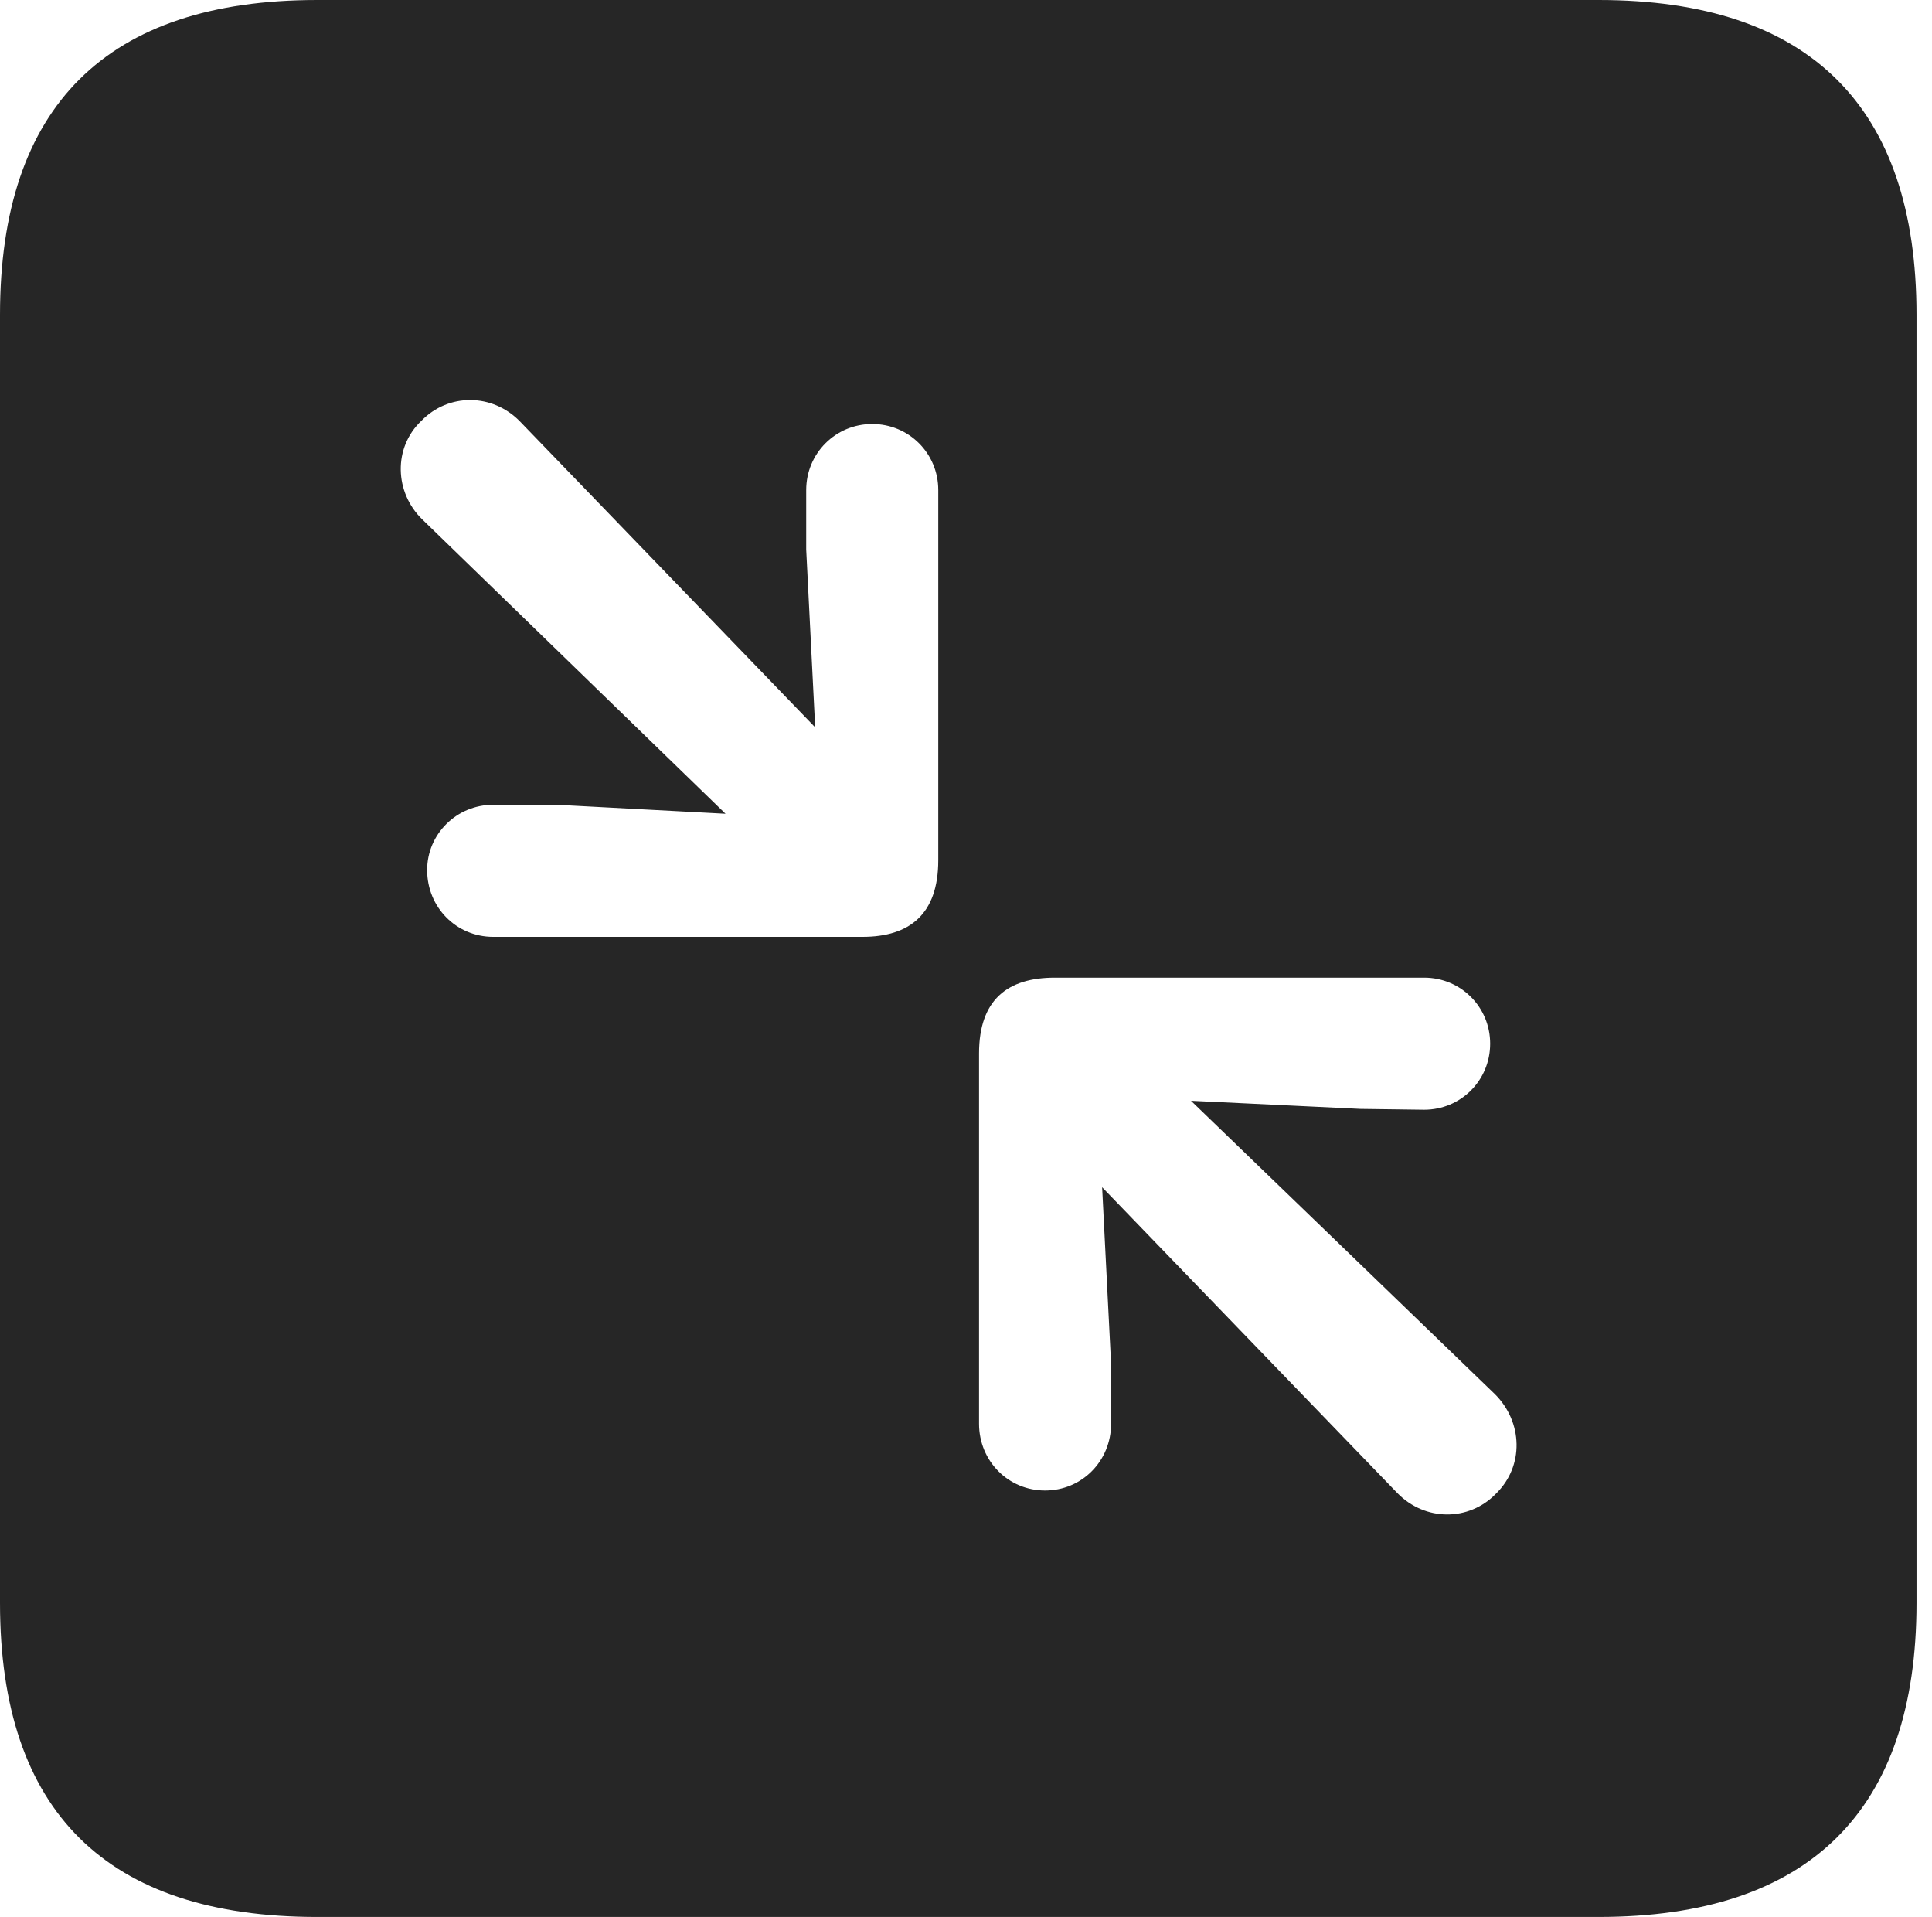 <?xml version="1.0" encoding="UTF-8"?>
<!--Generator: Apple Native CoreSVG 326-->
<!DOCTYPE svg
PUBLIC "-//W3C//DTD SVG 1.1//EN"
       "http://www.w3.org/Graphics/SVG/1.1/DTD/svg11.dtd">
<svg version="1.1" xmlns="http://www.w3.org/2000/svg" xmlns:xlink="http://www.w3.org/1999/xlink" viewBox="0 0 46.289 45.918">
 <g>
  <rect height="45.918" opacity="0" width="46.289" x="0" y="0"/>
  <path d="M45.918 7.539L45.918 38.398C45.918 43.359 43.359 45.918 38.301 45.918L7.598 45.918C2.559 45.918 0 43.398 0 38.398L0 7.539C0 2.539 2.559 0 7.598 0L38.301 0C43.359 0 45.918 2.559 45.918 7.539ZM25.273 23.418C24.141 23.418 23.457 23.945 23.457 25.234L23.457 34.102C23.457 35 24.16 35.703 25.039 35.703C25.918 35.703 26.621 35 26.621 34.102L26.621 32.676L26.406 28.438L33.477 35.762C34.141 36.445 35.195 36.445 35.84 35.781C36.523 35.117 36.484 34.062 35.82 33.398L28.535 26.367L32.598 26.562L34.121 26.582C35 26.582 35.703 25.879 35.703 25C35.703 24.121 35 23.418 34.121 23.418ZM10.098 10.078C9.414 10.723 9.453 11.797 10.117 12.441L17.383 19.492L13.34 19.277L11.816 19.277C10.938 19.277 10.234 19.98 10.234 20.84C10.234 21.738 10.938 22.441 11.816 22.441L20.664 22.441C21.797 22.441 22.48 21.895 22.48 20.605L22.48 11.738C22.48 10.859 21.777 10.156 20.898 10.156C20.02 10.156 19.316 10.859 19.316 11.738L19.316 13.164L19.531 17.422L12.461 10.098C11.797 9.414 10.742 9.414 10.098 10.078Z" fill="black" fill-opacity="0.85"/>
 </g>
</svg>
